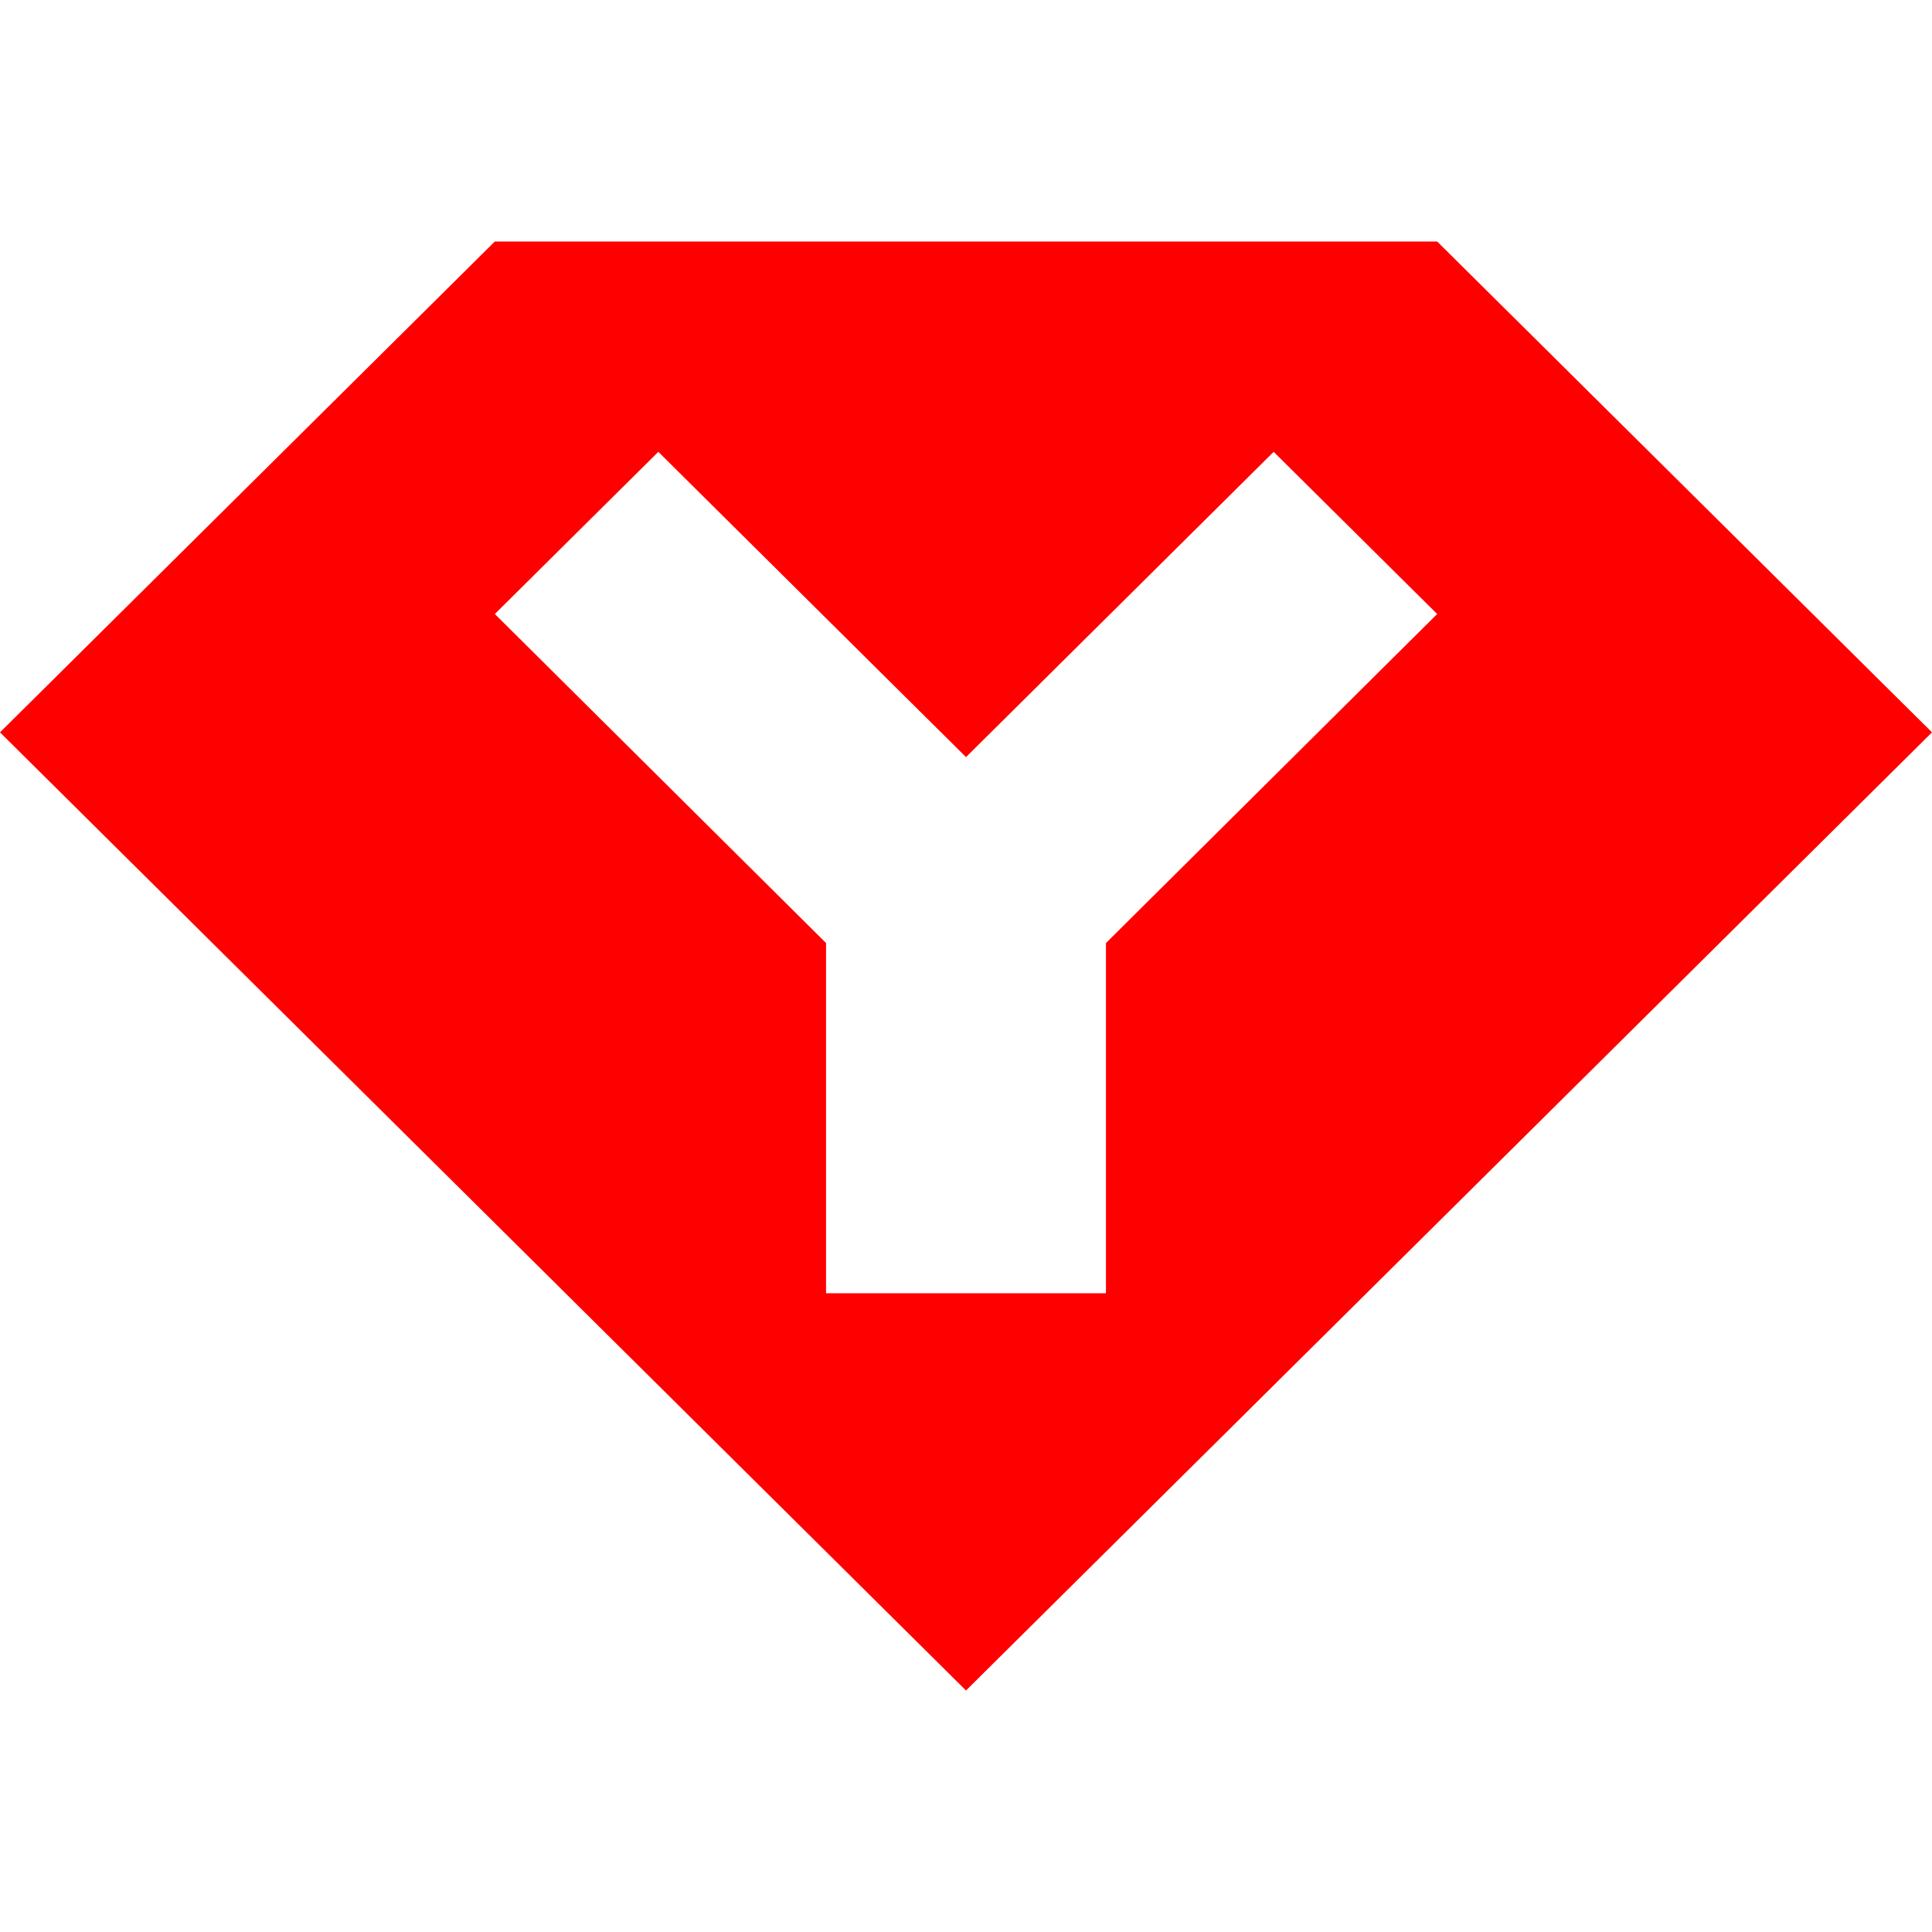 <svg width="16" height="16" viewBox="0 0 16 16" fill="none" xmlns="http://www.w3.org/2000/svg">
<path d="M11.902 2H4.098L0 6.065L8 14L16 6.065L11.902 2ZM9.159 7.81V10.71H6.841V7.81L4.098 5.085L5.452 3.742L8 6.27L10.548 3.742L11.902 5.085L9.159 7.81Z" fill="#FF0000"/>
</svg>
